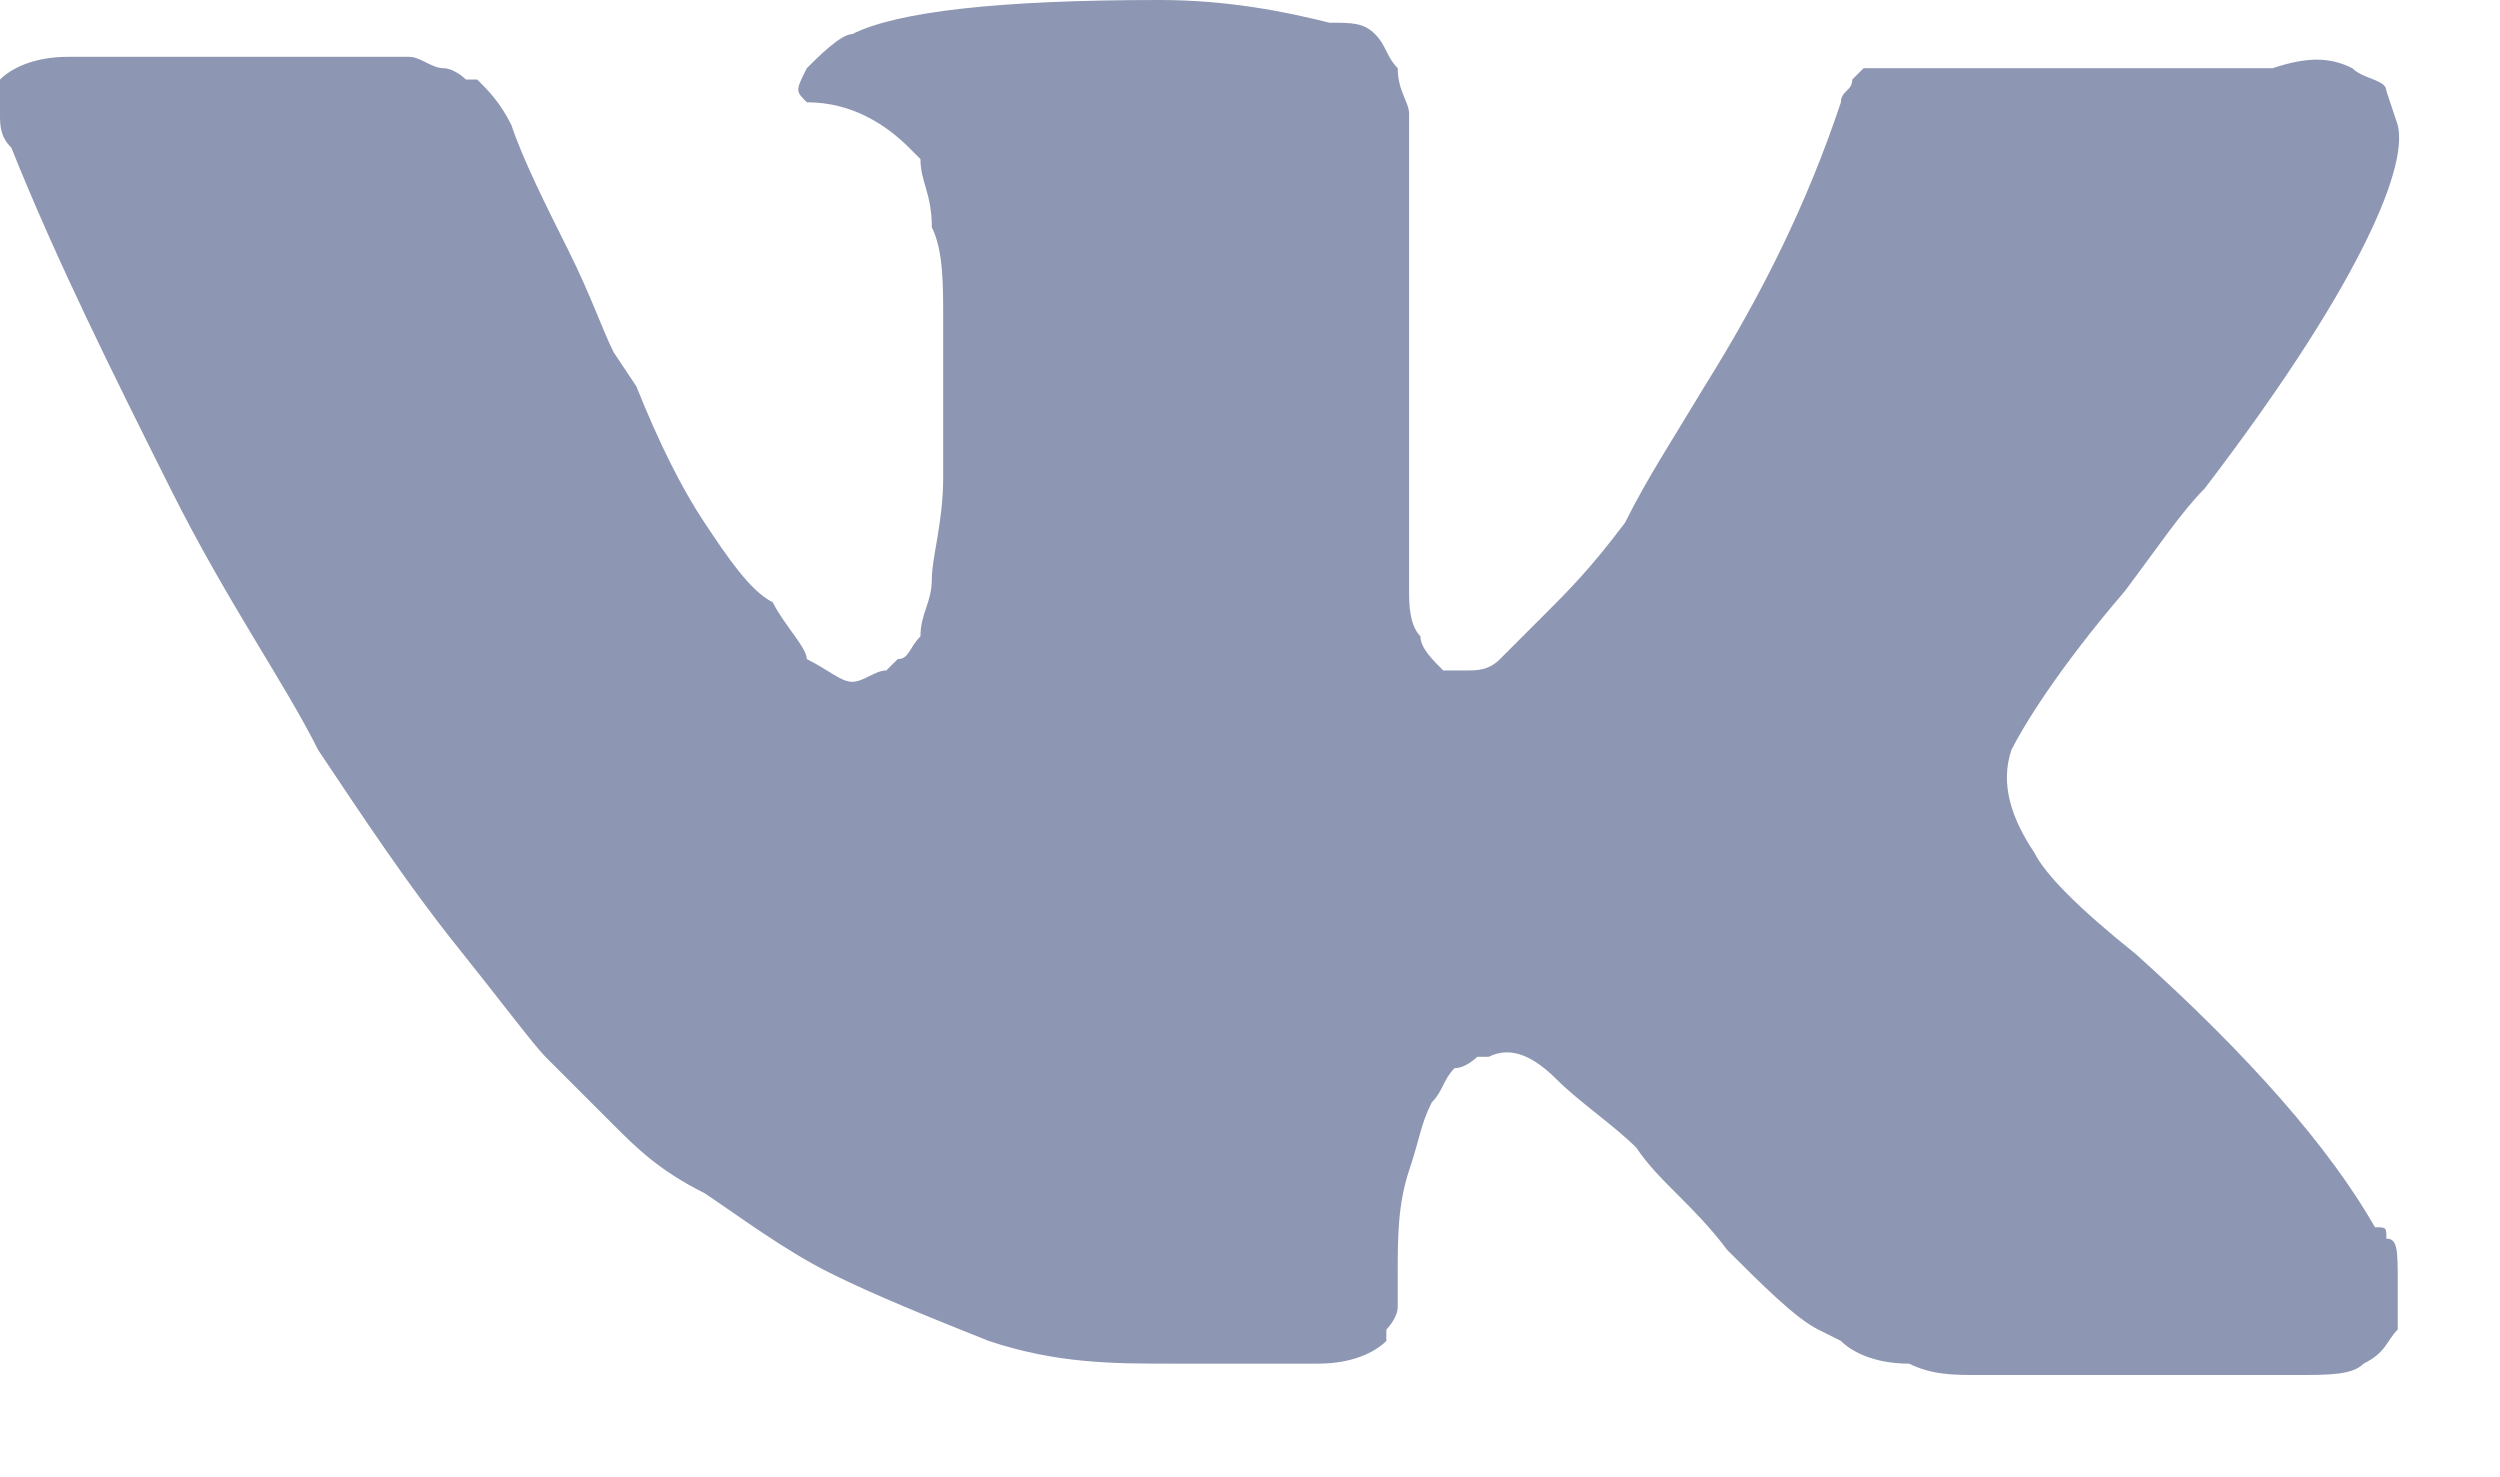 <svg width="22" height="13" viewBox="0 0 22 13" fill="none" xmlns="http://www.w3.org/2000/svg">
<path d="M21 10.9C21 10.8 21 10.8 20.9 10.8C20.5 10.1 19.8 9.3 18.8 8.4C18.3 8 18 7.7 17.9 7.5C17.7 7.2 17.6 6.9 17.7 6.6C17.8 6.4 18.1 5.9 18.7 5.2C19 4.8 19.2 4.5 19.4 4.3C20.7 2.6 21.2 1.5 21.1 1.1L21 0.8C21 0.7 20.8 0.7 20.7 0.6C20.5 0.5 20.3 0.5 20 0.6H16.8C16.7 0.6 16.7 0.6 16.6 0.6C16.5 0.6 16.5 0.6 16.5 0.6H16.4L16.3 0.7C16.3 0.8 16.2 0.8 16.2 0.9C15.9 1.8 15.5 2.6 15 3.4C14.7 3.9 14.5 4.2 14.3 4.6C14 5 13.8 5.2 13.6 5.4C13.4 5.6 13.3 5.7 13.2 5.8C13.1 5.9 13 5.9 12.9 5.9C12.8 5.9 12.8 5.9 12.7 5.9C12.6 5.8 12.5 5.7 12.5 5.6C12.4 5.5 12.4 5.3 12.4 5.2C12.4 5 12.4 4.9 12.4 4.8C12.4 4.7 12.4 4.5 12.4 4.3C12.4 4.1 12.4 3.9 12.4 3.8C12.4 3.5 12.4 3.2 12.4 2.9C12.4 2.6 12.4 2.3 12.4 2.1C12.4 1.9 12.4 1.7 12.4 1.5C12.4 1.3 12.4 1.1 12.4 1C12.4 0.9 12.3 0.8 12.3 0.6C12.2 0.5 12.2 0.4 12.1 0.3C12 0.2 11.9 0.2 11.7 0.2C11.3 0.1 10.8 0 10.2 0C8.8 0 7.9 0.1 7.5 0.3C7.4 0.3 7.2 0.5 7.1 0.6C7 0.8 7 0.8 7.1 0.9C7.5 0.9 7.8 1.1 8 1.3L8.1 1.4C8.1 1.6 8.2 1.7 8.2 2C8.3 2.2 8.3 2.5 8.3 2.8C8.3 3.3 8.3 3.8 8.3 4.2C8.3 4.6 8.2 4.9 8.2 5.1C8.2 5.3 8.1 5.4 8.1 5.6C8 5.7 8 5.8 7.9 5.8C7.9 5.8 7.9 5.8 7.8 5.9C7.7 5.9 7.6 6 7.5 6C7.4 6 7.3 5.9 7.1 5.8C7.1 5.7 6.9 5.5 6.8 5.3C6.6 5.2 6.4 4.9 6.2 4.6C6 4.3 5.8 3.9 5.6 3.4L5.4 3.1C5.3 2.9 5.2 2.6 5 2.2C4.8 1.8 4.6 1.4 4.5 1.1C4.4 0.9 4.3 0.8 4.2 0.7H4.1C4.1 0.7 4 0.6 3.9 0.6C3.8 0.6 3.7 0.5 3.6 0.5H0.6C0.3 0.5 0.1 0.6 0 0.7V0.8C0 0.8 0 0.9 0 1C0 1.1 0 1.2 0.1 1.3C0.5 2.3 1 3.3 1.5 4.3C2 5.3 2.5 6 2.8 6.6C3.2 7.2 3.6 7.8 4 8.3C4.4 8.8 4.7 9.2 4.8 9.3C4.9 9.4 5 9.5 5.1 9.6L5.4 9.9C5.6 10.1 5.8 10.3 6.2 10.5C6.5 10.7 6.9 11 7.3 11.2C7.7 11.4 8.2 11.6 8.7 11.8C9.3 12 9.8 12 10.3 12H11.6C11.9 12 12.1 11.9 12.2 11.8V11.7C12.2 11.7 12.3 11.6 12.3 11.5C12.3 11.4 12.3 11.3 12.3 11.2C12.3 10.9 12.3 10.6 12.4 10.3C12.5 10 12.5 9.9 12.6 9.7C12.7 9.6 12.7 9.5 12.8 9.4C12.9 9.4 13 9.3 13 9.3H13.1C13.3 9.2 13.5 9.3 13.7 9.5C13.9 9.7 14.2 9.9 14.4 10.1C14.6 10.4 14.9 10.6 15.2 11C15.5 11.3 15.8 11.6 16 11.7L16.2 11.8C16.3 11.9 16.5 12 16.8 12C17 12.1 17.2 12.1 17.4 12.1H20.2C20.5 12.1 20.7 12.1 20.8 12C21 11.9 21 11.8 21.1 11.7C21.1 11.6 21.1 11.5 21.1 11.3C21.1 11 21.1 10.9 21 10.9Z" fill="#8D96B2"/>
</svg>
